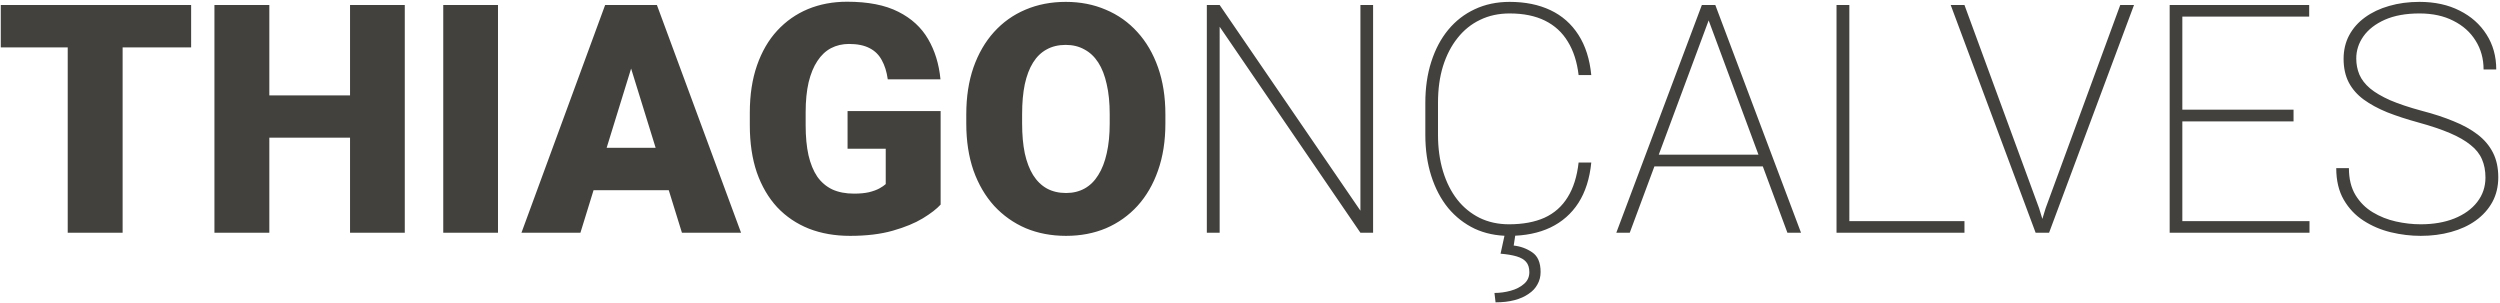 <svg width="999" height="121" viewBox="0 0 999 121" fill="none" xmlns="http://www.w3.org/2000/svg">
<path d="M49 2V93H27.062V2H49ZM76.375 2V18.938H0.312V2H76.375ZM147 38.125V55H100.312V38.125H147ZM107.625 2V93H85.688V2H107.625ZM161.75 2V93H139.875V2H161.75ZM199 2V93H177.125V2H199ZM254.125 21.125L231.938 93H208.375L241.812 2H256.75L254.125 21.125ZM272.5 93L250.25 21.125L247.375 2H262.5L296.125 93H272.5ZM271.625 59.062V76H224.938V59.062H271.625ZM375.875 44.375V81.75C374.333 83.458 371.958 85.292 368.75 87.25C365.583 89.167 361.583 90.812 356.75 92.188C351.917 93.562 346.229 94.25 339.688 94.25C333.646 94.25 328.167 93.292 323.25 91.375C318.333 89.417 314.104 86.562 310.562 82.812C307.062 79.021 304.354 74.396 302.438 68.938C300.562 63.438 299.625 57.146 299.625 50.062V45C299.625 37.917 300.583 31.625 302.5 26.125C304.417 20.625 307.104 16 310.562 12.25C314.062 8.458 318.167 5.583 322.875 3.625C327.625 1.667 332.833 0.688 338.5 0.688C346.875 0.688 353.688 2.021 358.938 4.688C364.188 7.312 368.167 10.958 370.875 15.625C373.583 20.25 375.229 25.604 375.812 31.688H354.75C354.333 28.688 353.542 26.146 352.375 24.062C351.25 21.938 349.625 20.333 347.5 19.25C345.375 18.125 342.625 17.562 339.25 17.562C336.625 17.562 334.229 18.125 332.062 19.25C329.938 20.375 328.125 22.083 326.625 24.375C325.125 26.625 323.958 29.458 323.125 32.875C322.333 36.292 321.938 40.292 321.938 44.875V50.062C321.938 54.604 322.312 58.583 323.062 62C323.854 65.417 325.021 68.271 326.562 70.562C328.146 72.812 330.146 74.521 332.562 75.688C335.021 76.812 337.917 77.375 341.25 77.375C343.583 77.375 345.583 77.188 347.25 76.812C348.917 76.396 350.292 75.896 351.375 75.312C352.5 74.688 353.354 74.104 353.938 73.562V59.438H338.688V44.375H375.875ZM465.688 45.688V49.375C465.688 56.333 464.708 62.583 462.75 68.125C460.833 73.625 458.104 78.333 454.562 82.25C451.021 86.125 446.833 89.104 442 91.188C437.167 93.229 431.833 94.25 426 94.25C420.125 94.25 414.75 93.229 409.875 91.188C405.042 89.104 400.833 86.125 397.25 82.25C393.708 78.333 390.958 73.625 389 68.125C387.083 62.583 386.125 56.333 386.125 49.375V45.688C386.125 38.729 387.083 32.479 389 26.938C390.958 21.396 393.688 16.688 397.188 12.812C400.729 8.896 404.917 5.917 409.75 3.875C414.625 1.792 420 0.75 425.875 0.75C431.708 0.75 437.042 1.792 441.875 3.875C446.75 5.917 450.958 8.896 454.5 12.812C458.042 16.688 460.792 21.396 462.75 26.938C464.708 32.479 465.688 38.729 465.688 45.688ZM443.438 49.375V45.562C443.438 41.062 443.042 37.104 442.25 33.688C441.5 30.229 440.375 27.333 438.875 25C437.375 22.667 435.521 20.917 433.312 19.75C431.146 18.542 428.667 17.938 425.875 17.938C422.958 17.938 420.417 18.542 418.25 19.75C416.083 20.917 414.271 22.667 412.812 25C411.354 27.333 410.25 30.229 409.5 33.688C408.792 37.104 408.438 41.062 408.438 45.562V49.375C408.438 53.833 408.792 57.792 409.5 61.25C410.25 64.667 411.354 67.562 412.812 69.938C414.312 72.312 416.146 74.104 418.312 75.312C420.521 76.521 423.083 77.125 426 77.125C428.792 77.125 431.271 76.521 433.438 75.312C435.604 74.104 437.417 72.312 438.875 69.938C440.375 67.562 441.5 64.667 442.25 61.25C443.042 57.792 443.438 53.833 443.438 49.375ZM548.688 2V93H543.625L487.375 10.688V93H482.25V2H487.375L543.625 84.188V2H548.688ZM630.812 64.938H635.875C635.25 71.312 633.542 76.688 630.75 81.062C627.958 85.396 624.208 88.688 619.5 90.938C614.833 93.146 609.333 94.25 603 94.25C597.958 94.25 593.375 93.292 589.25 91.375C585.167 89.417 581.646 86.667 578.688 83.125C575.771 79.542 573.521 75.271 571.938 70.312C570.354 65.354 569.562 59.875 569.562 53.875V41.125C569.562 35.083 570.354 29.604 571.938 24.688C573.521 19.729 575.771 15.479 578.688 11.938C581.646 8.354 585.188 5.604 589.312 3.688C593.479 1.729 598.125 0.75 603.25 0.75C609.458 0.75 614.896 1.854 619.562 4.062C624.229 6.271 627.958 9.562 630.75 13.938C633.542 18.271 635.25 23.625 635.875 30H630.812C630.188 24.708 628.75 20.25 626.5 16.625C624.292 12.958 621.25 10.167 617.375 8.25C613.5 6.333 608.792 5.375 603.25 5.375C598.875 5.375 594.938 6.229 591.438 7.938C587.938 9.604 584.938 12.021 582.438 15.188C579.938 18.312 578 22.062 576.625 26.438C575.292 30.771 574.625 35.625 574.625 41V53.875C574.625 59.167 575.292 64.021 576.625 68.438C577.958 72.812 579.854 76.583 582.312 79.75C584.771 82.875 587.75 85.312 591.25 87.062C594.75 88.771 598.667 89.625 603 89.625C608.542 89.625 613.271 88.75 617.188 87C621.104 85.208 624.188 82.479 626.438 78.812C628.729 75.146 630.188 70.521 630.812 64.938ZM601.312 93.625H605.562L604.875 98.125C607.583 98.417 610.042 99.312 612.25 100.812C614.5 102.312 615.625 104.938 615.625 108.688C615.625 110.521 615.208 112.167 614.375 113.625C613.583 115.125 612.396 116.396 610.812 117.438C609.271 118.521 607.396 119.354 605.188 119.938C602.979 120.521 600.458 120.812 597.625 120.812L597.188 117.062C599.354 117.062 601.5 116.771 603.625 116.188C605.792 115.604 607.583 114.688 609 113.438C610.417 112.229 611.125 110.667 611.125 108.75C611.125 107 610.688 105.625 609.812 104.625C608.979 103.667 607.708 102.938 606 102.438C604.292 101.938 602.167 101.583 599.625 101.375L601.312 93.625ZM683.625 5.875L651.25 93H645.875L680.062 2H684.25L683.625 5.875ZM714.25 93L681.938 5.875L681.312 2H685.438L719.688 93H714.25ZM706.25 61.812V66.5H659.562V61.812H706.25ZM785 88.375V93H736.75V88.375H785ZM739 2V93H733.875V2H739ZM817.438 83.188L847.25 2H852.75L818.812 93H814.438L817.438 83.188ZM785 2L814.812 83.188L817.812 93H813.438L779.5 2H785ZM922.875 88.375V93H869.812V88.375H922.875ZM872.062 2V93H867V2H872.062ZM916.5 43.812V48.5H869.812V43.812H916.5ZM922.75 2V6.625H869.812V2H922.75ZM993.188 70.938C993.188 68.229 992.729 65.812 991.812 63.688C990.896 61.521 989.375 59.604 987.25 57.938C985.167 56.229 982.417 54.646 979 53.188C975.583 51.729 971.375 50.312 966.375 48.938C961.792 47.688 957.646 46.333 953.938 44.875C950.271 43.375 947.125 41.667 944.5 39.75C941.917 37.833 939.938 35.562 938.562 32.938C937.188 30.271 936.5 27.125 936.5 23.5C936.5 20 937.25 16.854 938.75 14.062C940.25 11.271 942.354 8.896 945.062 6.938C947.812 4.938 951.021 3.417 954.688 2.375C958.396 1.292 962.438 0.75 966.812 0.75C972.938 0.75 978.292 1.917 982.875 4.25C987.458 6.542 991.042 9.729 993.625 13.812C996.208 17.854 997.5 22.5 997.5 27.75H992.438C992.438 23.458 991.375 19.625 989.25 16.25C987.167 12.875 984.208 10.229 980.375 8.312C976.583 6.354 972.062 5.375 966.812 5.375C961.396 5.375 956.792 6.208 953 7.875C949.25 9.542 946.396 11.75 944.438 14.5C942.521 17.208 941.562 20.167 941.562 23.375C941.562 25.667 941.979 27.812 942.812 29.812C943.688 31.812 945.104 33.646 947.062 35.312C949.062 36.979 951.75 38.562 955.125 40.062C958.542 41.521 962.792 42.938 967.875 44.312C972.542 45.521 976.729 46.896 980.438 48.438C984.188 49.938 987.396 51.708 990.062 53.75C992.729 55.792 994.771 58.208 996.188 61C997.604 63.792 998.312 67.062 998.312 70.812C998.312 74.521 997.521 77.833 995.938 80.75C994.354 83.625 992.146 86.083 989.312 88.125C986.521 90.125 983.229 91.646 979.438 92.688C975.688 93.729 971.646 94.25 967.312 94.25C963.354 94.25 959.375 93.771 955.375 92.812C951.417 91.854 947.792 90.312 944.5 88.188C941.208 86.062 938.562 83.271 936.562 79.812C934.562 76.354 933.562 72.146 933.562 67.188H938.625C938.625 71.438 939.5 75.021 941.25 77.938C943 80.812 945.292 83.104 948.125 84.812C950.958 86.521 954.042 87.75 957.375 88.5C960.75 89.25 964.062 89.625 967.312 89.625C972.396 89.625 976.875 88.854 980.75 87.312C984.667 85.729 987.708 83.542 989.875 80.75C992.083 77.917 993.188 74.646 993.188 70.938Z" fill="#42413E"/>
</svg>
